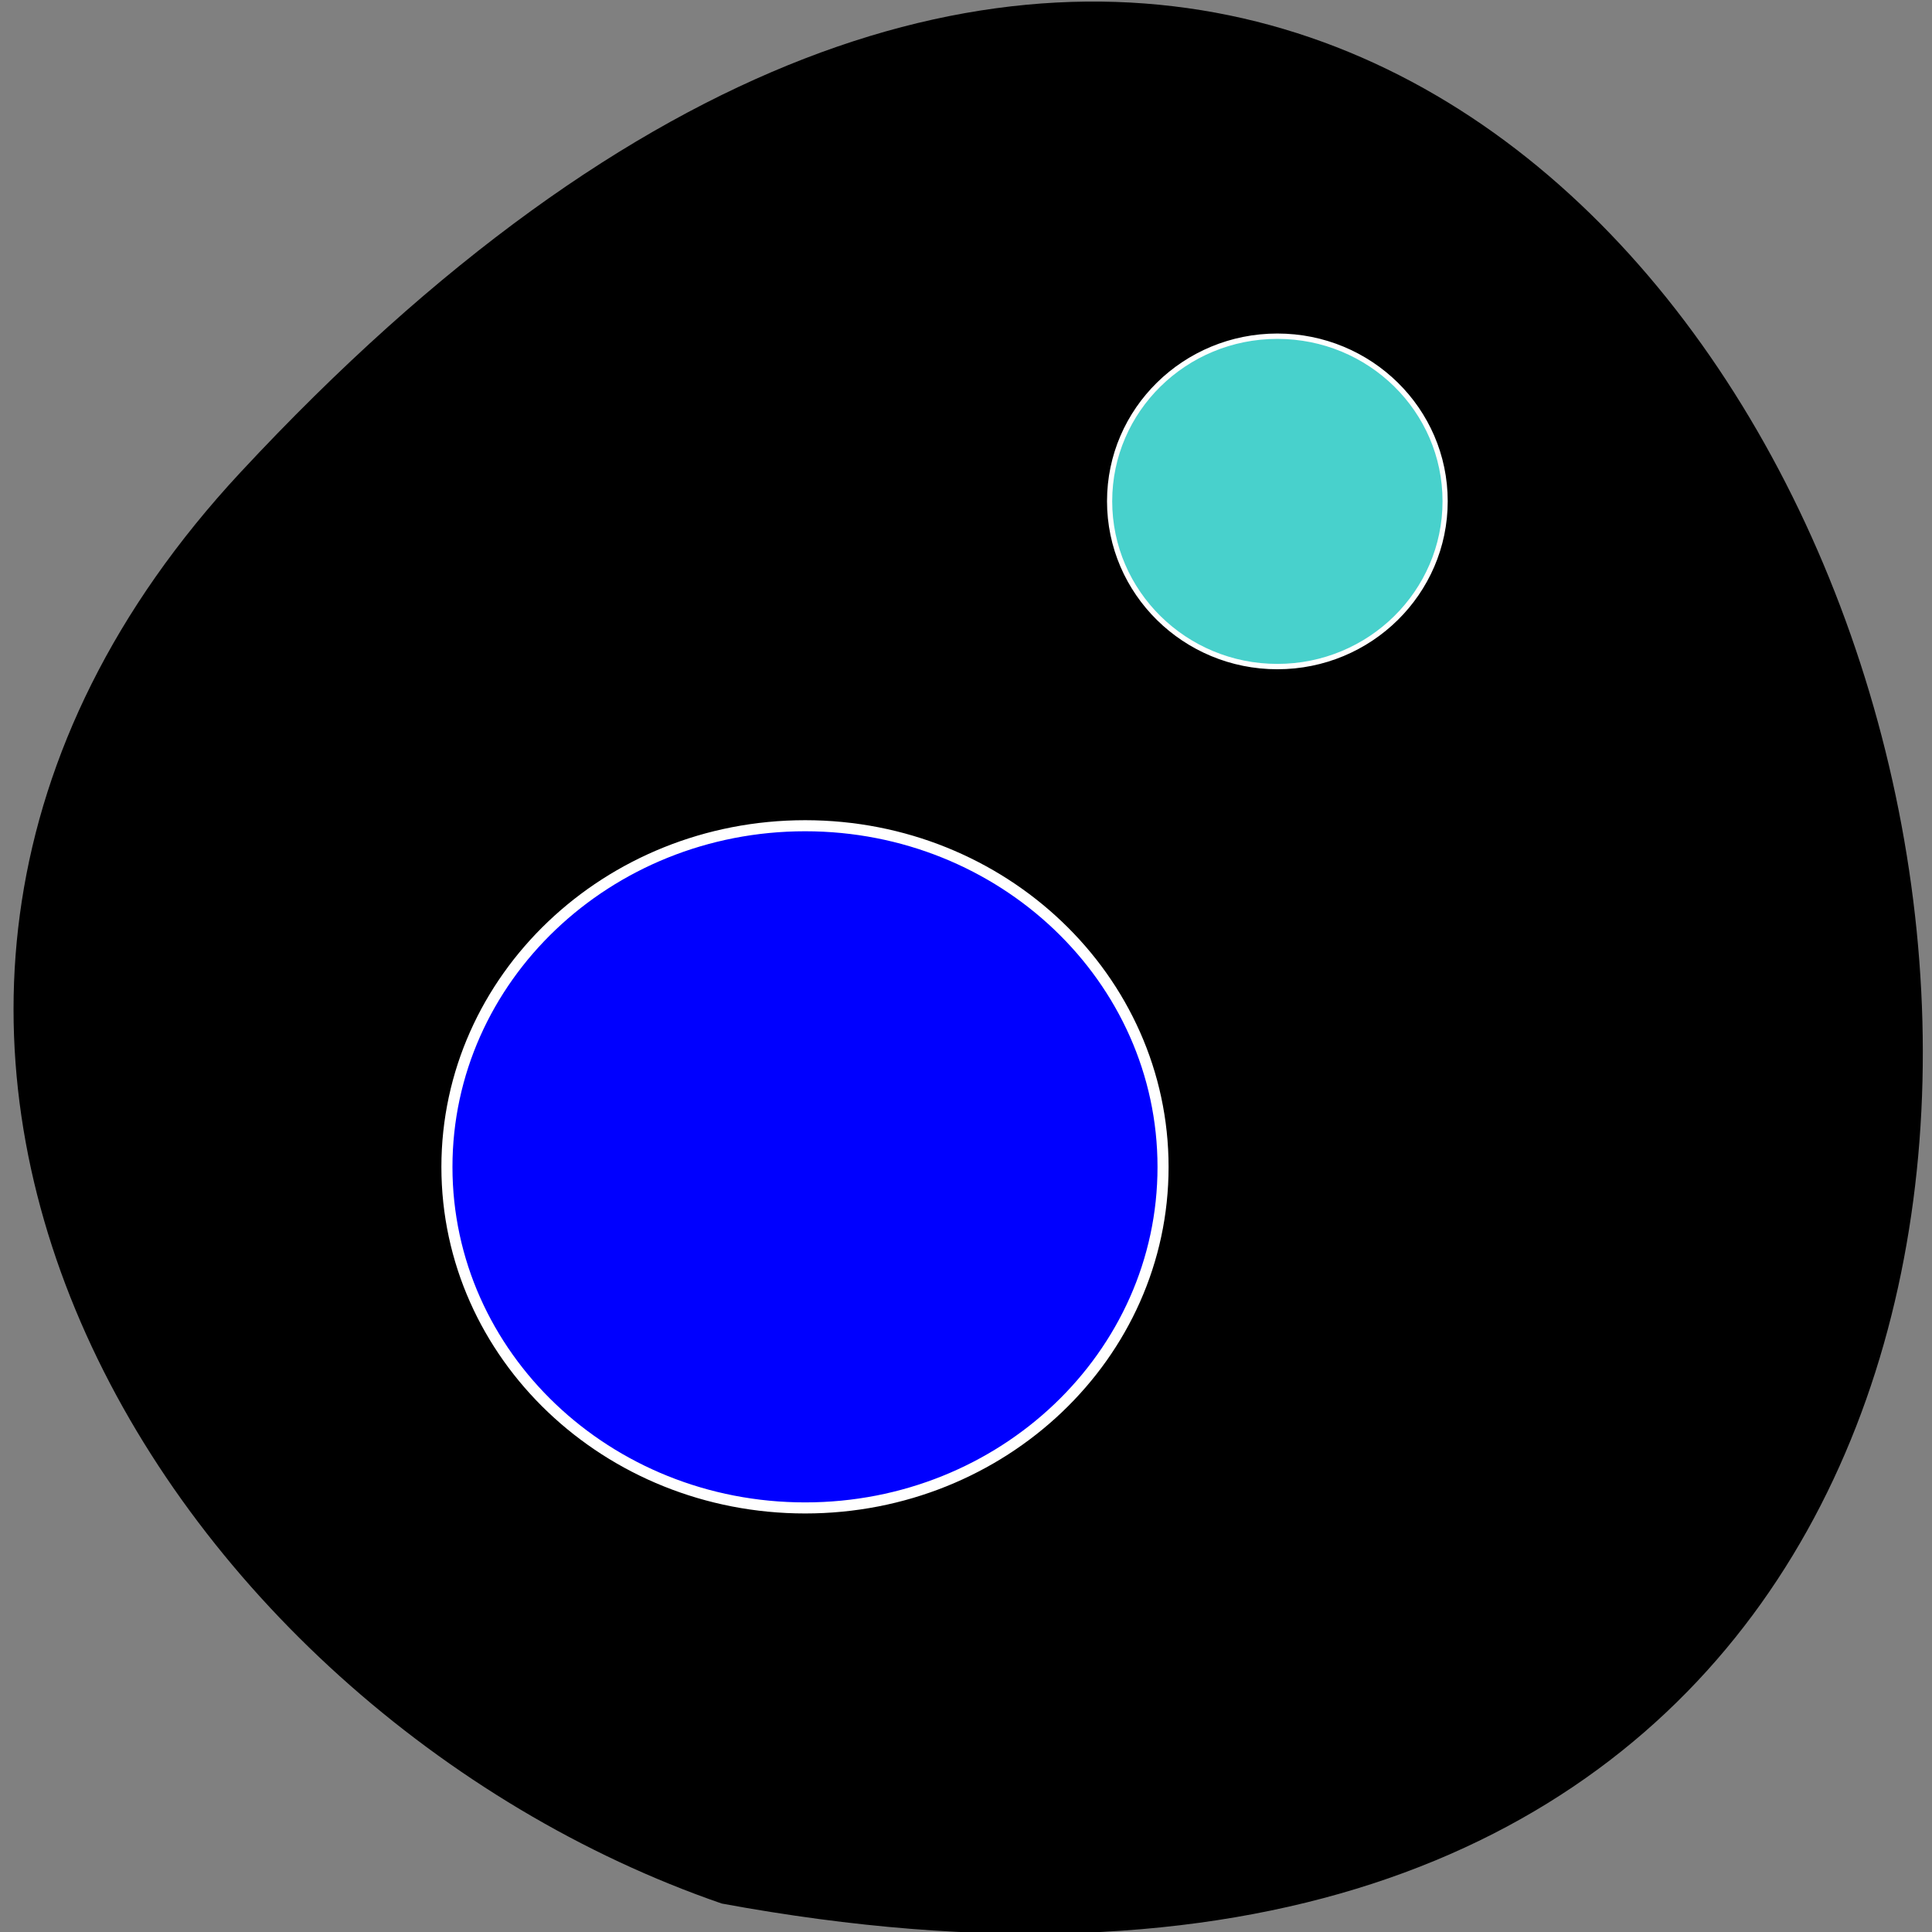 
<svg xmlns="http://www.w3.org/2000/svg" xmlns:xlink="http://www.w3.org/1999/xlink" width="22px" height="22px" viewBox="0 0 22 22" version="1.1">
<rect x="0" y="0" width="22" height="22" fill="#808080" stroke="none"/>
<g id="surface1">
<path style=" stroke:none;fill-rule:nonzero;fill:rgb(0%,0%,0%);fill-opacity:1;" d="M 2.738 5.379 C 20.852 -14.102 32.262 26.109 8.219 21.676 C 1.875 19.488 -3.078 11.637 2.738 5.379 Z M 2.738 5.379 "/>
<path style="fill-rule:evenodd;fill:rgb(0%,0%,100%);fill-opacity:1;stroke-width:1;stroke-linecap:butt;stroke-linejoin:miter;stroke:rgb(100%,100%,100%);stroke-opacity:1;stroke-miterlimit:4;" d="M 141.554 161.475 C 141.554 178.506 127.062 192.286 109.21 192.286 C 91.328 192.286 76.835 178.506 76.835 161.475 C 76.835 144.444 91.328 130.633 109.21 130.633 C 127.062 130.633 141.554 144.444 141.554 161.475 Z M 141.554 161.475 " transform="matrix(0.126,0,0,0.126,-4.592,-7.057)"/>
<path style="fill-rule:evenodd;fill:rgb(28.235%,81.961%,80%);fill-opacity:1;stroke-width:1;stroke-linecap:butt;stroke-linejoin:miter;stroke:rgb(100%,100%,100%);stroke-opacity:1;stroke-miterlimit:4;" d="M 141.574 161.45 C 141.574 178.485 127.06 192.318 109.196 192.318 C 91.333 192.318 76.819 178.485 76.819 161.45 C 76.819 144.415 91.333 130.646 109.196 130.646 C 127.06 130.646 141.574 144.415 141.574 161.45 Z M 141.574 161.45 " transform="matrix(0.059,0,0,0.061,8.103,-4.141)"/>
</g>
</svg>
